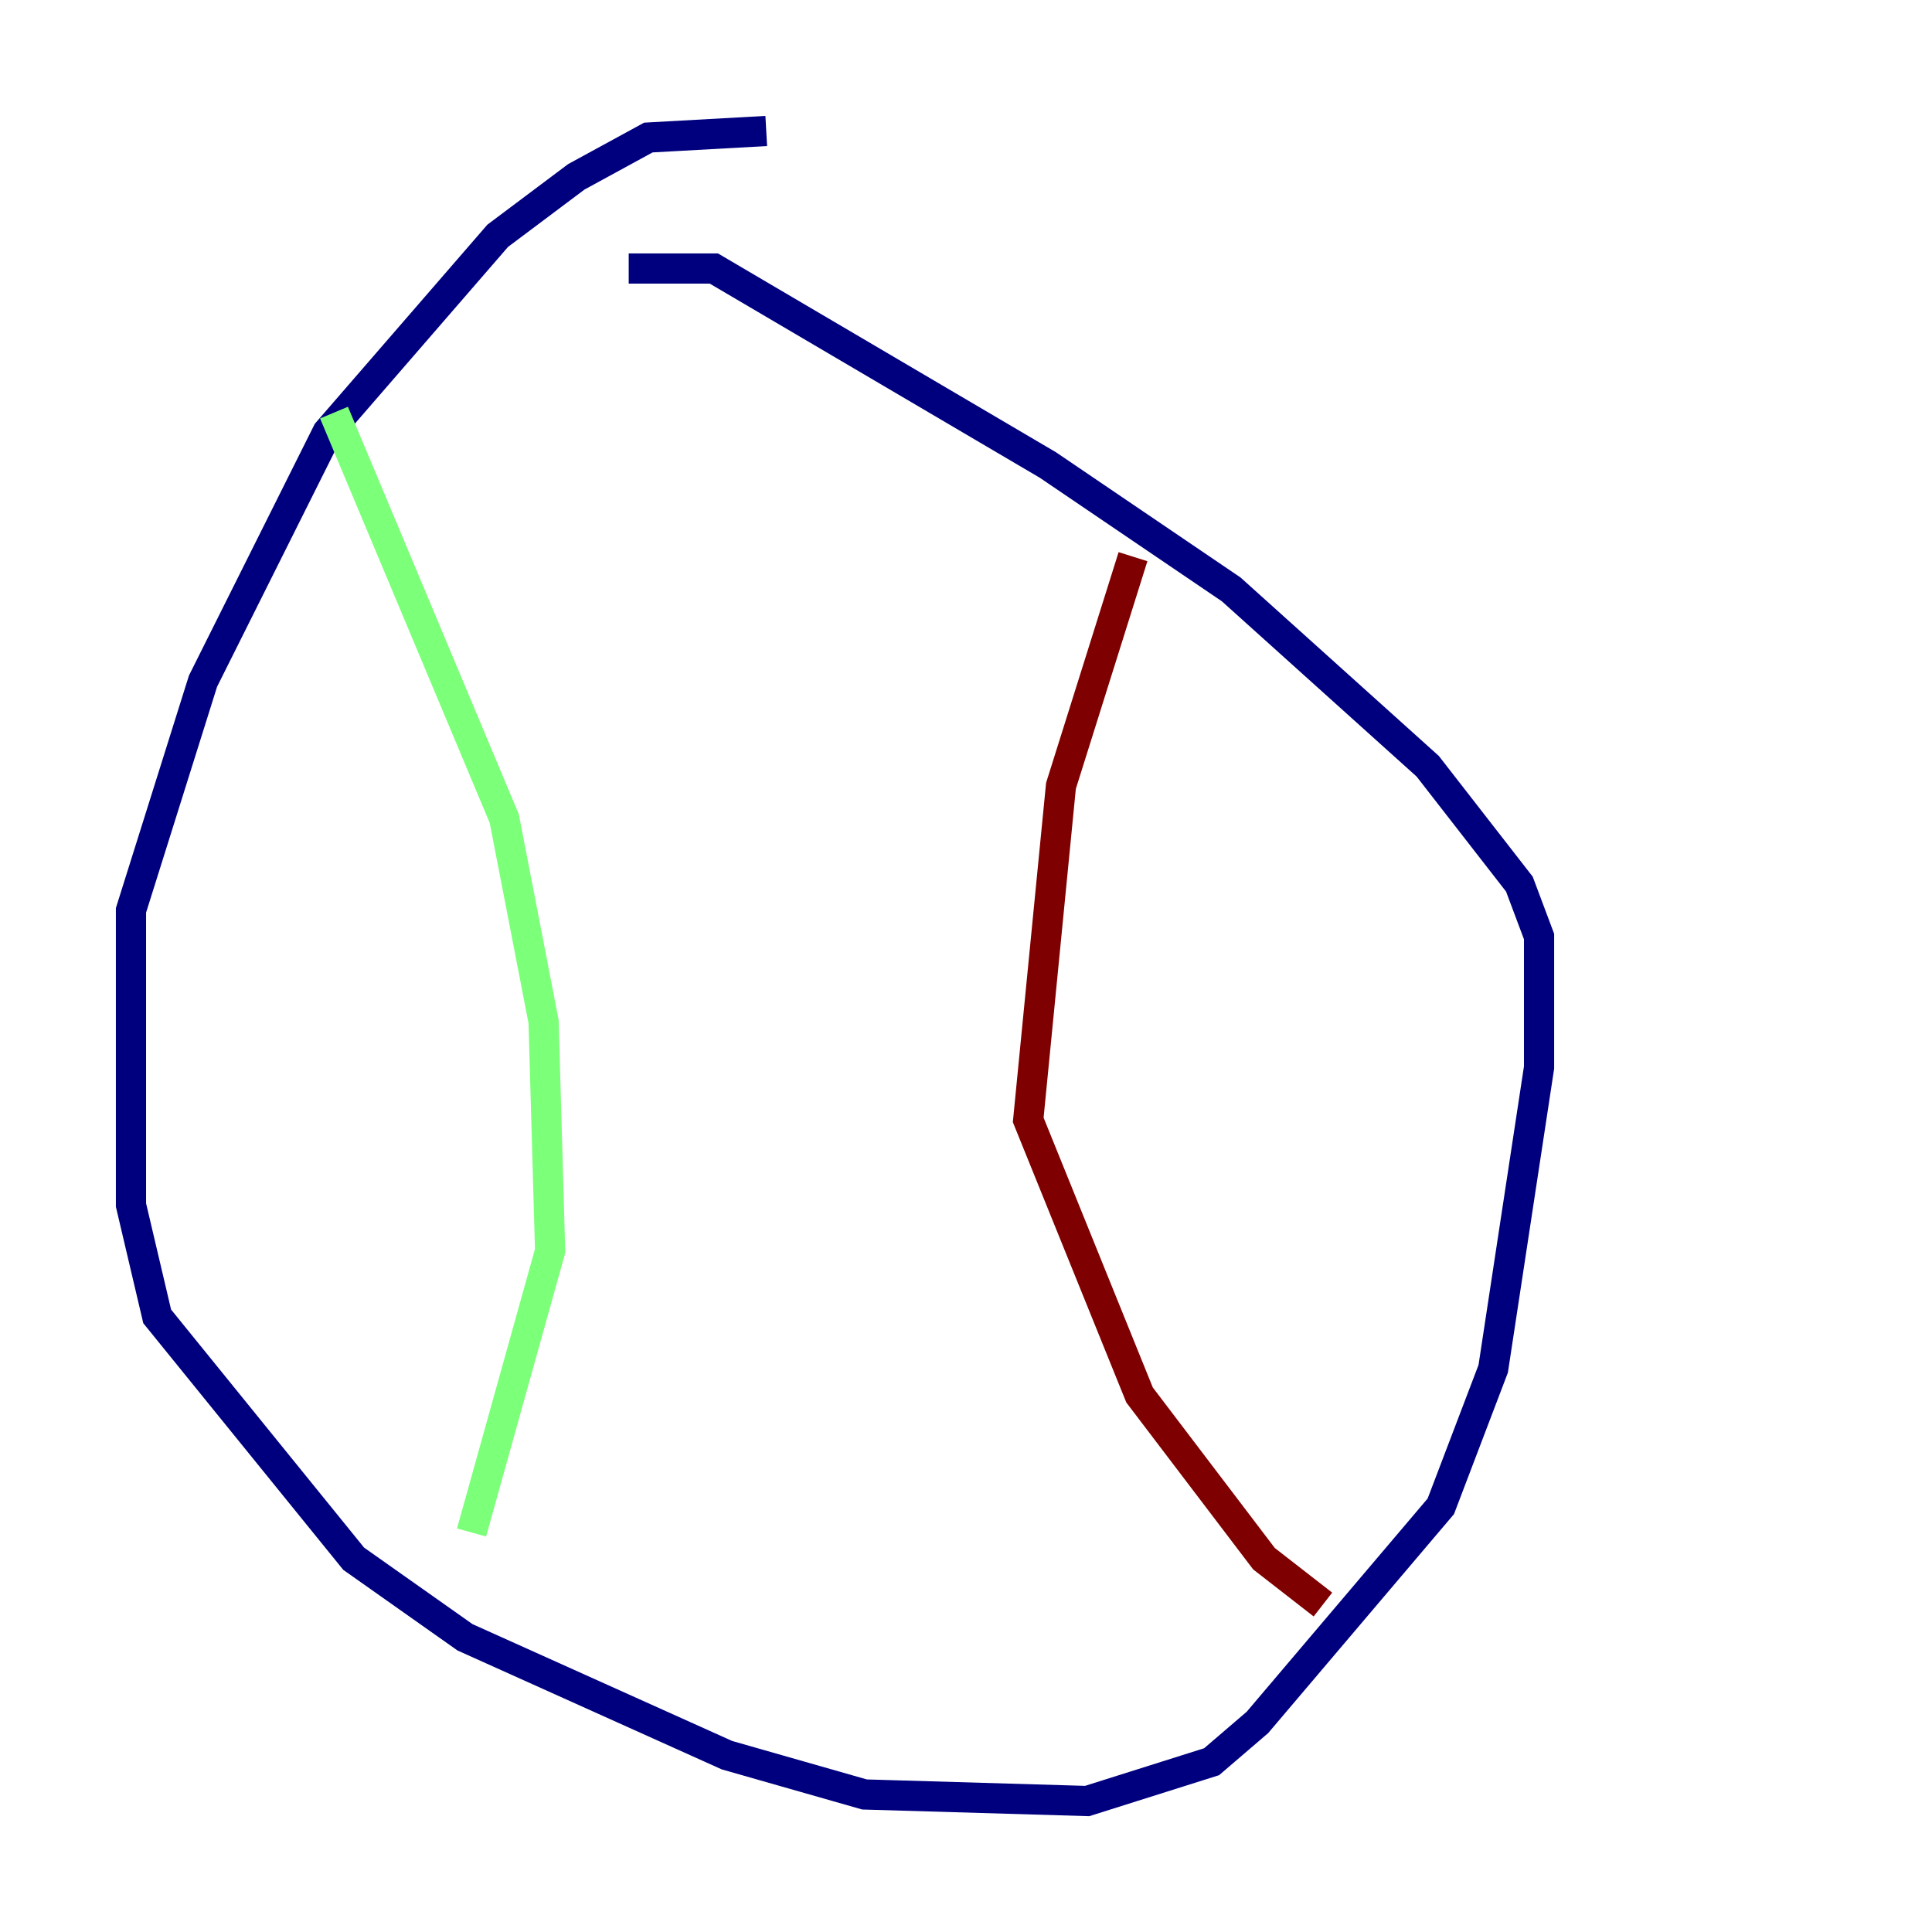 <?xml version="1.0" encoding="utf-8" ?>
<svg baseProfile="tiny" height="128" version="1.2" viewBox="0,0,128,128" width="128" xmlns="http://www.w3.org/2000/svg" xmlns:ev="http://www.w3.org/2001/xml-events" xmlns:xlink="http://www.w3.org/1999/xlink"><defs /><polyline fill="none" points="50.766,8.678 42.956,9.112 38.183,11.715 32.976,15.62 21.695,28.637 13.451,45.125 8.678,60.312 8.678,79.837 10.414,87.214 23.43,103.268 30.807,108.475 48.163,116.285 57.275,118.888 72.027,119.322 80.271,116.719 83.308,114.115 95.458,99.797 98.929,90.685 101.966,70.725 101.966,62.047 100.664,58.576 94.59,50.766 81.573,39.051 69.424,30.807 47.295,17.79 41.654,17.79" stroke="#00007f" stroke-width="2" /><polyline fill="none" points="22.129,27.336 33.41,54.237 36.014,67.688 36.447,82.875 31.241,101.532" stroke="#7cff79" stroke-width="2" /><polyline fill="none" points="75.064,36.881 70.291,52.068 68.122,74.197 75.498,92.42 83.742,103.268 87.647,106.305" stroke="#7f0000" stroke-width="2" /></svg>